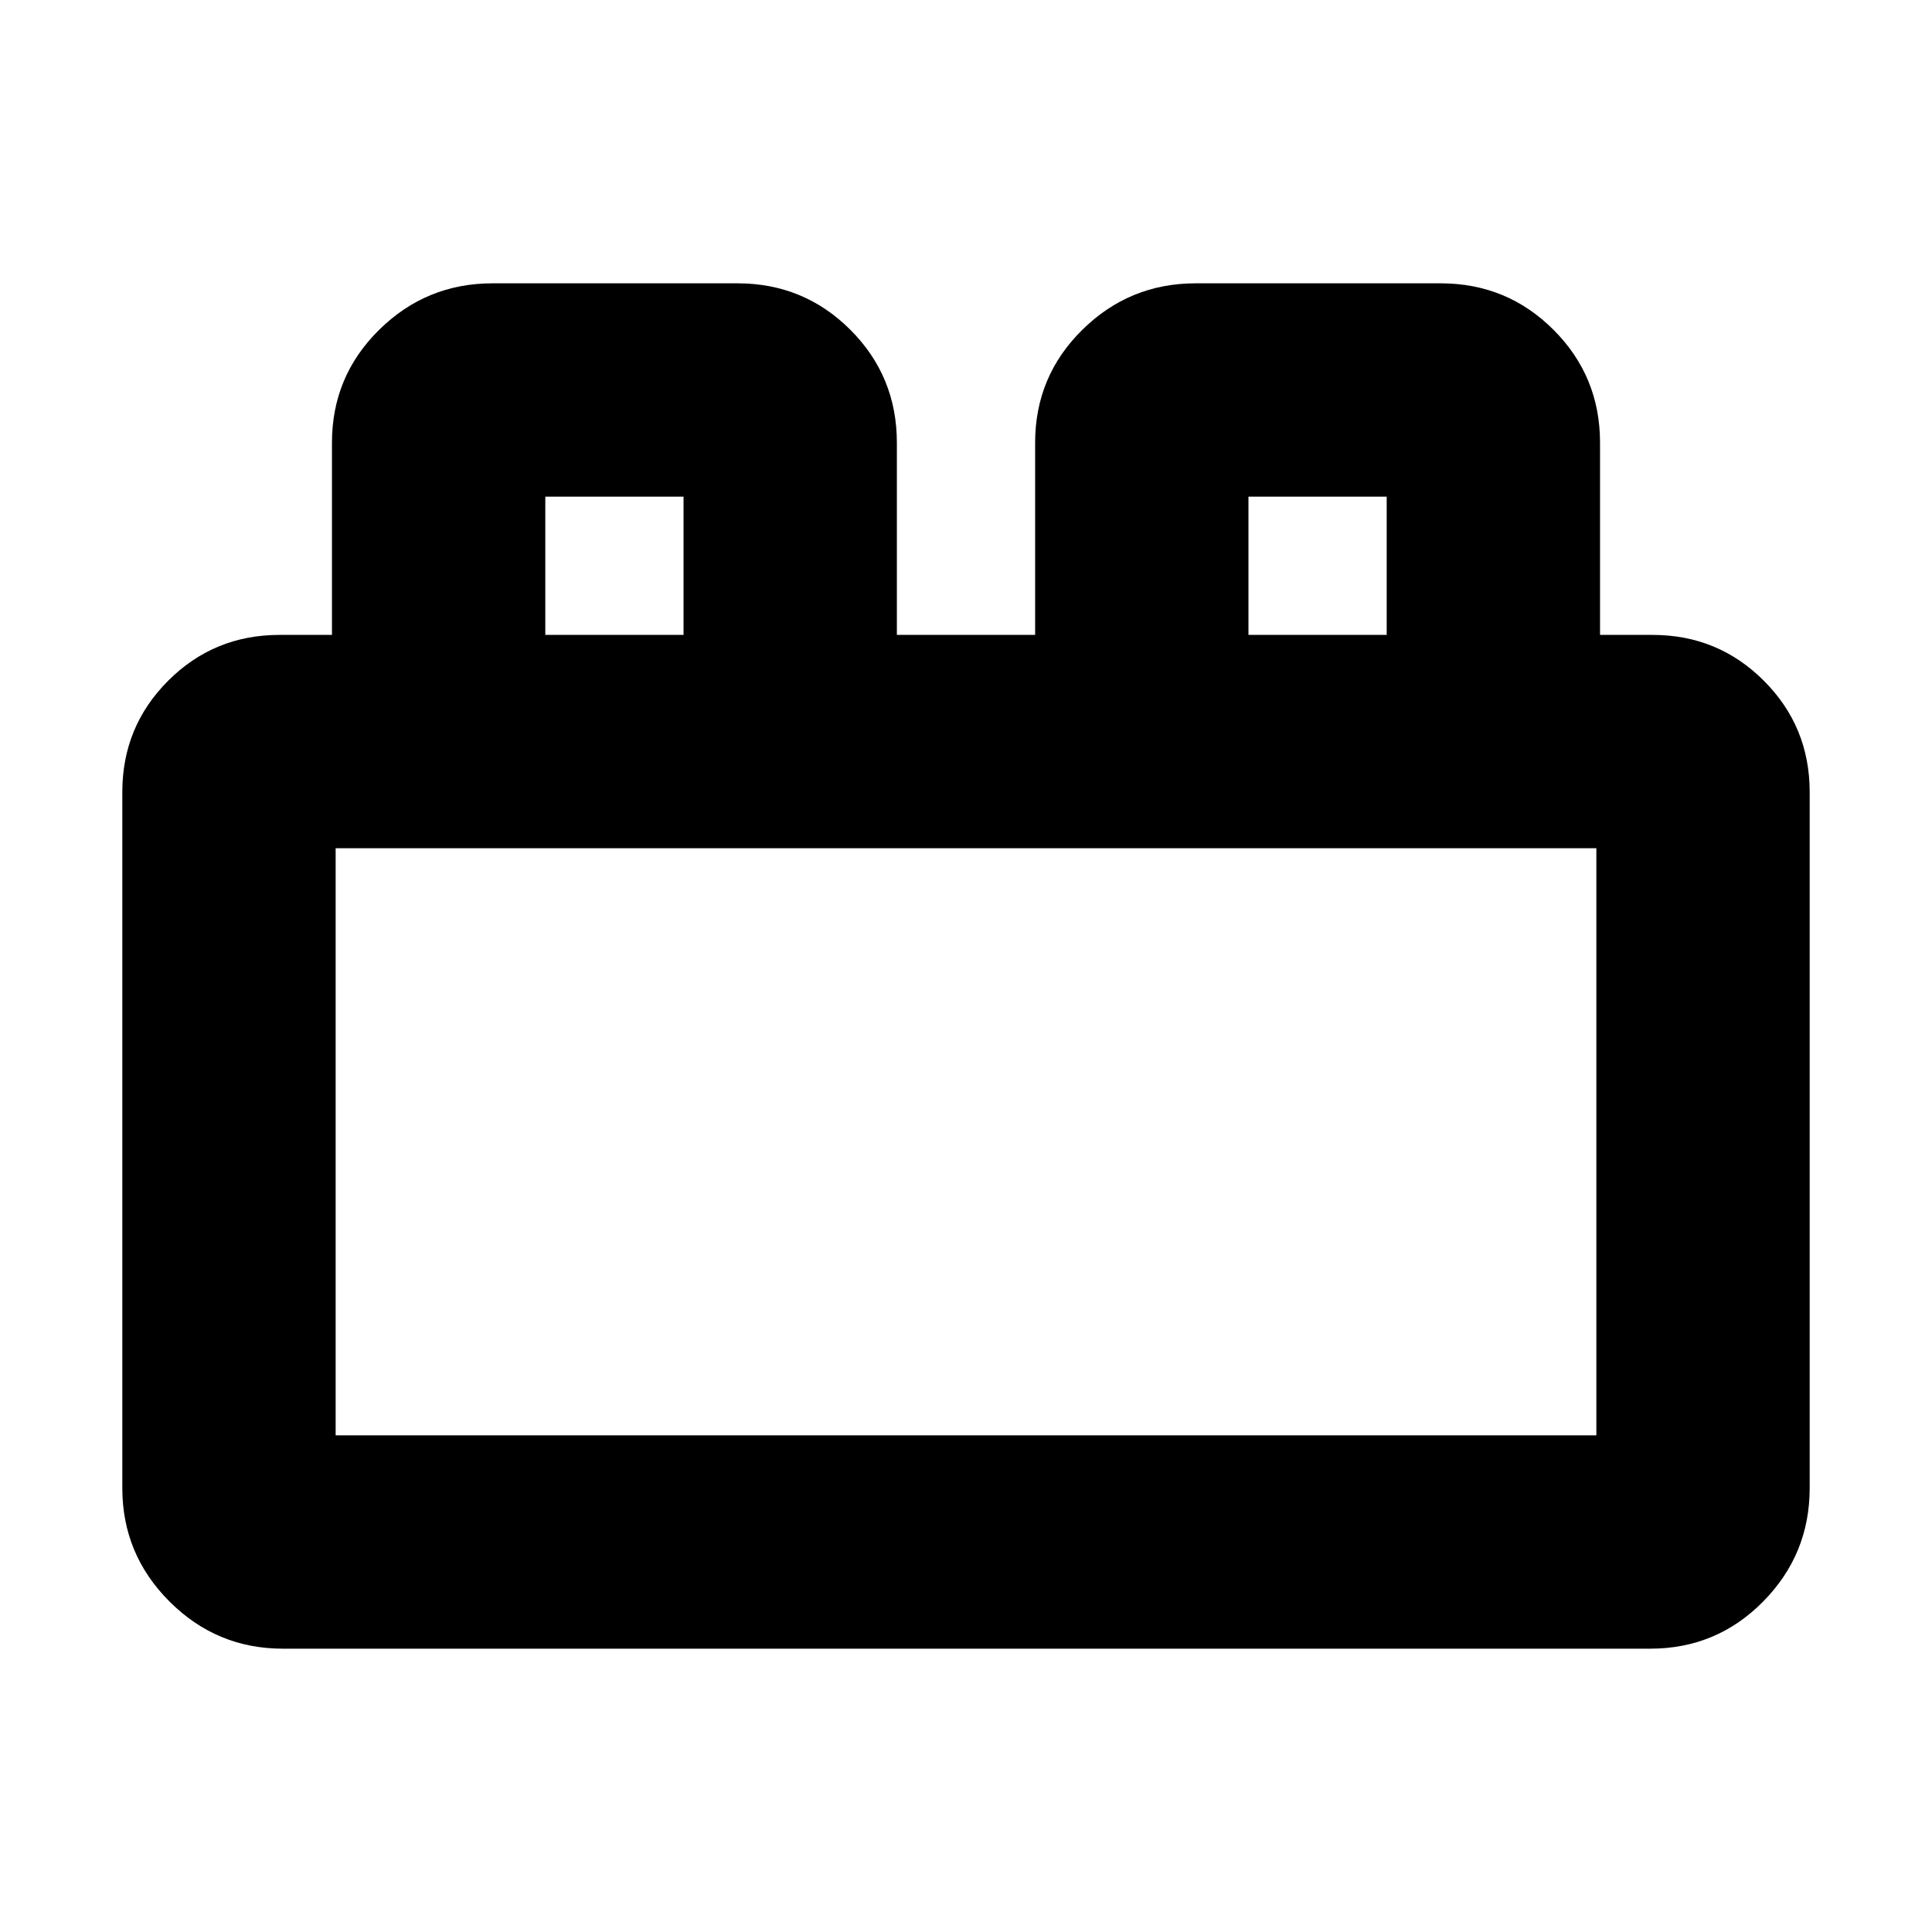 <svg xmlns="http://www.w3.org/2000/svg" height="24" viewBox="0 -960 960 960" width="24"><path d="M60.78-220.57v-345.86q0-32.54 22.78-55.32 22.77-22.77 55.31-22.77h26.08V-740q0-33.01 23.44-56.11 23.43-23.11 56.35-23.11h121.69q33.01 0 56.12 23.11 23.1 23.1 23.1 56.11v95.48h68.7V-740q0-33.01 23.43-56.11 23.44-23.11 56.35-23.11h121.7q33 0 56.11 23.11 23.11 23.1 23.11 56.11v95.48h26.08q32.54 0 55.31 22.77 22.78 22.78 22.78 55.32v345.86q0 32.92-23.11 56.35-23.1 23.44-56.11 23.44H140.57q-32.92 0-56.35-23.44-23.44-23.43-23.44-56.35Zm106-26.21h626.44v-291.74H166.78v291.74Zm104.18-397.74h68.69v-68.7h-68.69v68.7Zm349.39 0h68.69v-68.7h-68.69v68.7ZM166.78-246.78h626.44-626.44Zm104.18-397.74h68.69-68.69Zm349.39 0h68.69-68.69Z"/></svg>